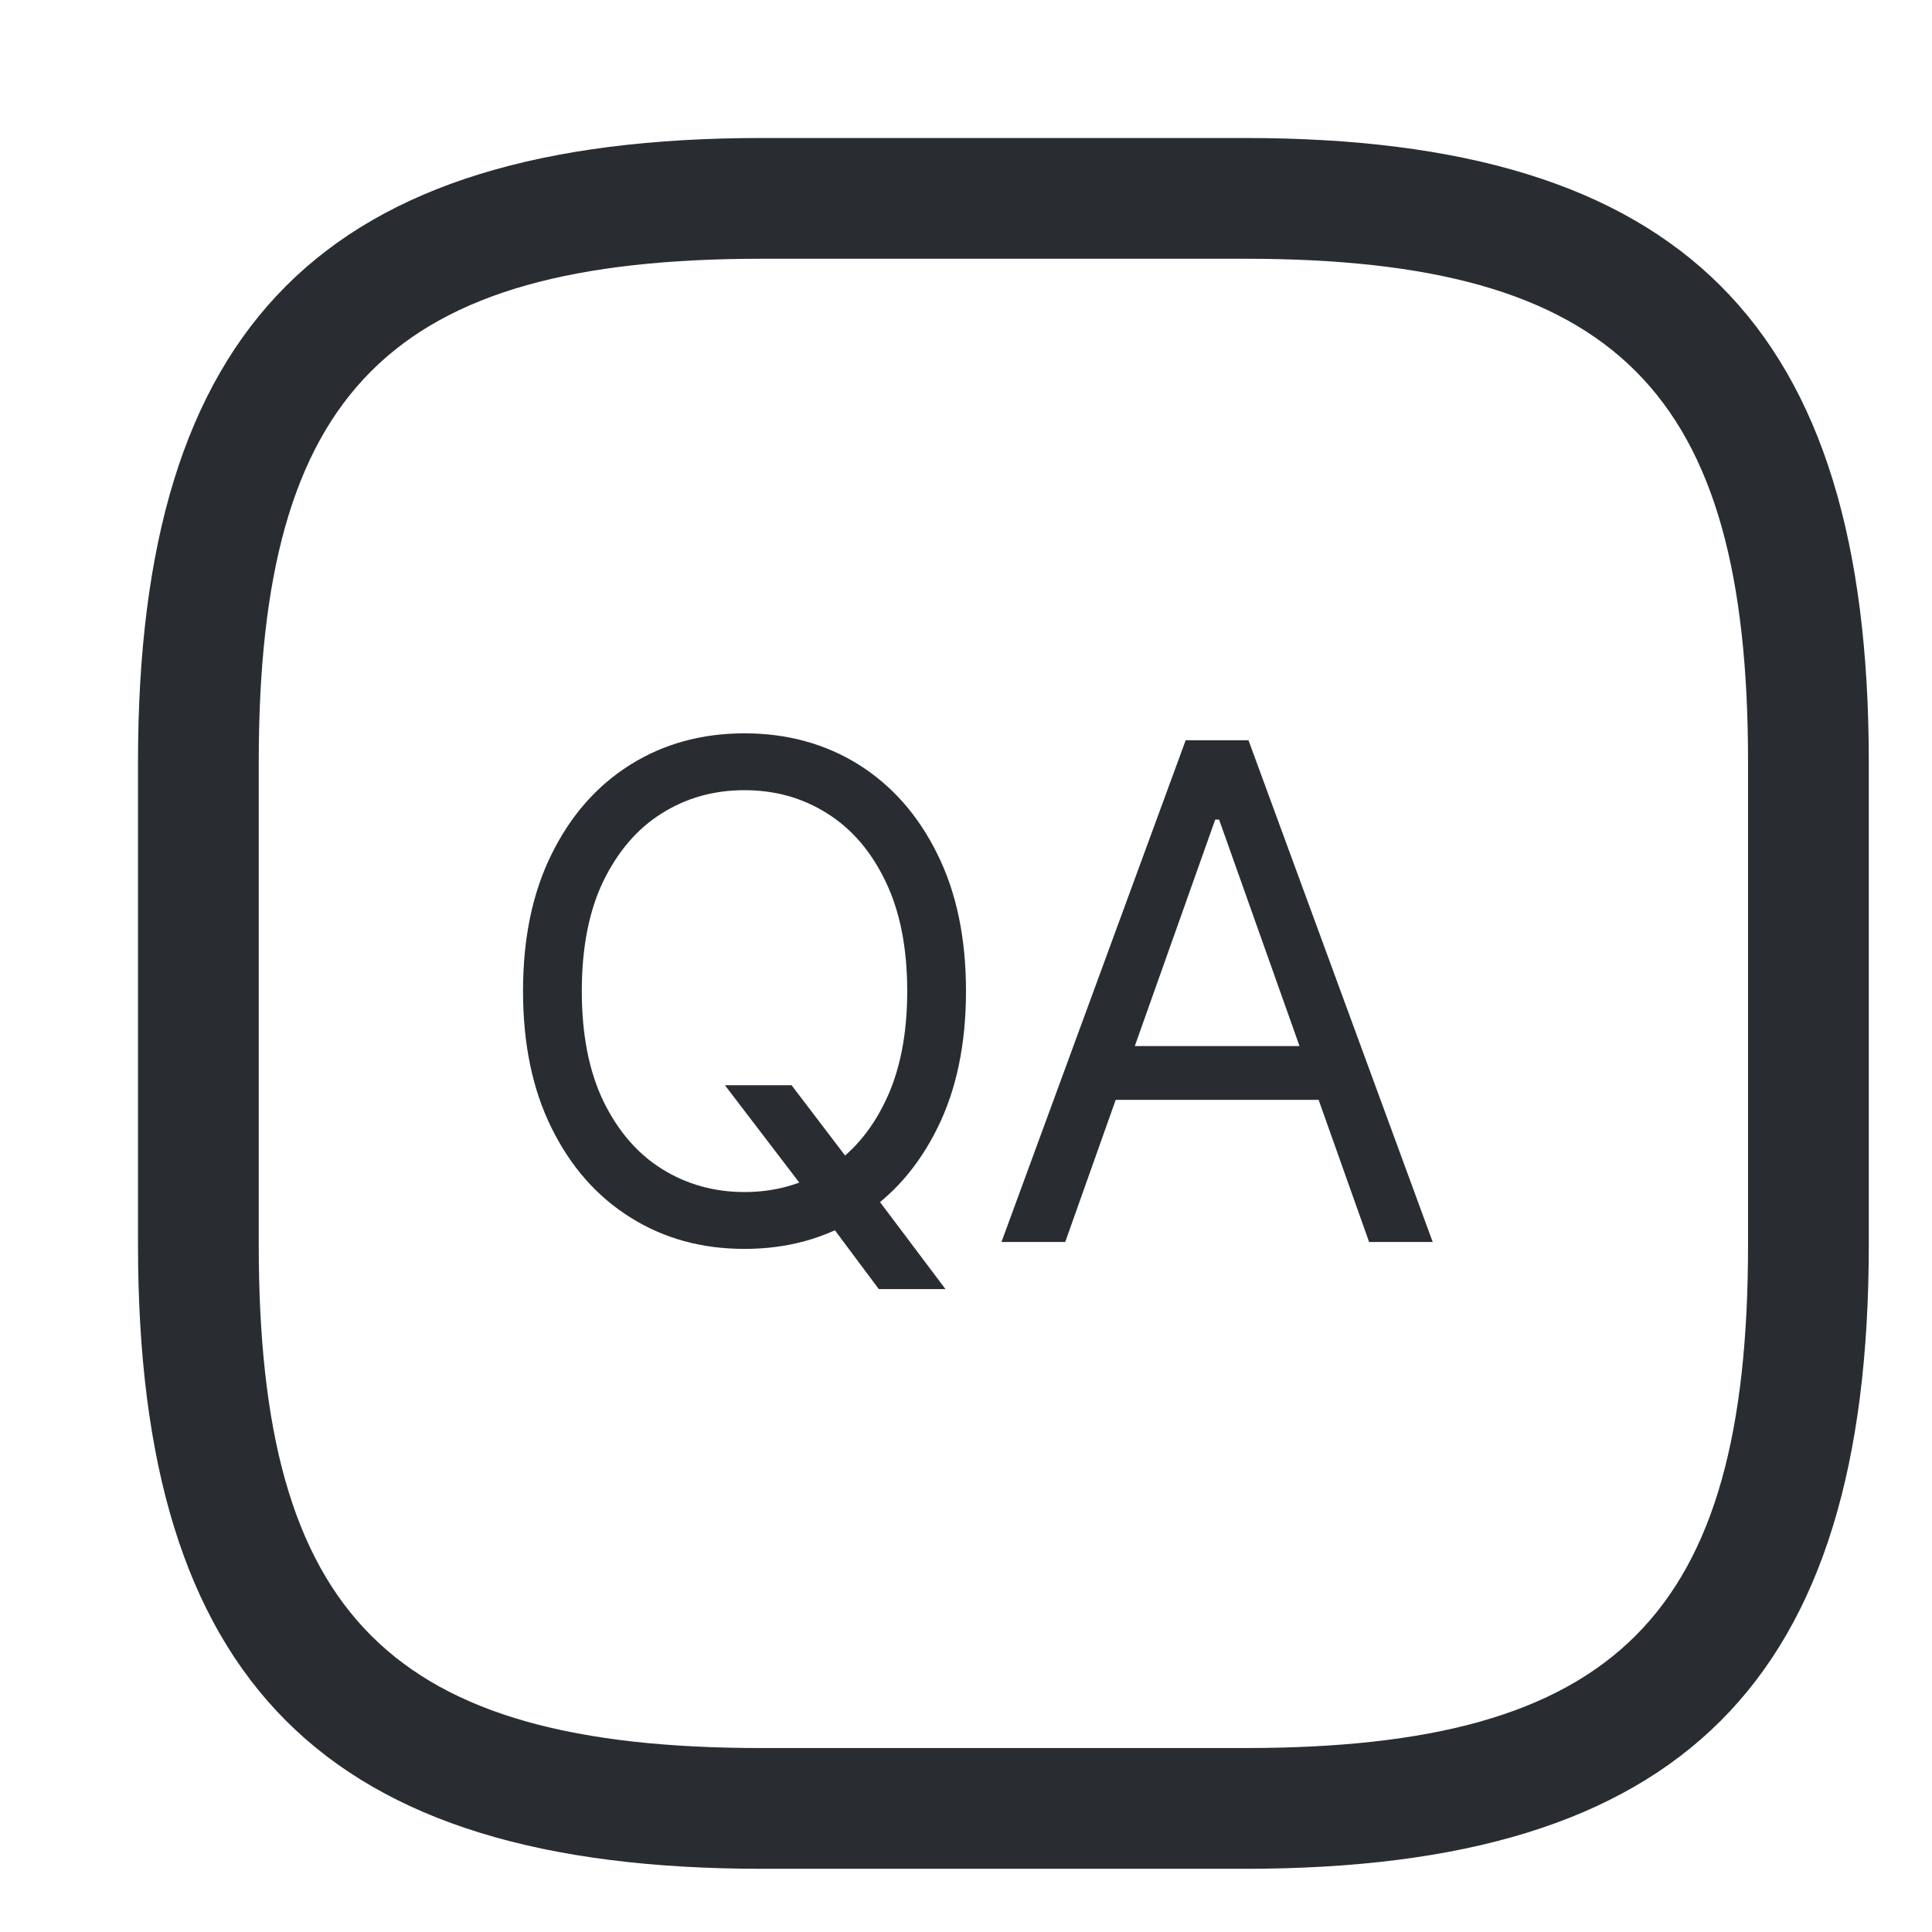 <svg id="vector" xmlns="http://www.w3.org/2000/svg" width="14" height="14" viewBox="0 0 14 14"><path fill="#292D32" d="M9.021,13.542H5.521C2.353,13.542 1,12.188 1,9.021V5.521C1,2.353 2.353,1 5.521,1H9.021C12.188,1 13.542,2.353 13.542,5.521V9.021C13.542,12.188 12.188,13.542 9.021,13.542ZM5.521,1.875C2.832,1.875 1.875,2.832 1.875,5.521V9.021C1.875,11.71 2.832,12.667 5.521,12.667H9.021C11.71,12.667 12.667,11.71 12.667,9.021V5.521C12.667,2.832 11.71,1.875 9.021,1.875H5.521Z" id="path_0"/><path fill="#292D32" d="M5.253,7.864H5.736L6.141,8.396L6.247,8.538L6.851,9.341H6.368L5.97,8.808L5.871,8.673L5.253,7.864ZM7,7.182C7,7.565 6.931,7.897 6.792,8.176C6.654,8.455 6.464,8.671 6.223,8.822C5.981,8.974 5.705,9.05 5.395,9.05C5.085,9.05 4.809,8.974 4.568,8.822C4.326,8.671 4.136,8.455 3.998,8.176C3.859,7.897 3.79,7.565 3.79,7.182C3.79,6.798 3.859,6.467 3.998,6.188C4.136,5.908 4.326,5.693 4.568,5.541C4.809,5.39 5.085,5.314 5.395,5.314C5.705,5.314 5.981,5.39 6.223,5.541C6.464,5.693 6.654,5.908 6.792,6.188C6.931,6.467 7,6.798 7,7.182ZM6.574,7.182C6.574,6.867 6.521,6.601 6.416,6.385C6.312,6.168 6.17,6.004 5.992,5.893C5.814,5.781 5.615,5.726 5.395,5.726C5.175,5.726 4.975,5.781 4.797,5.893C4.619,6.004 4.478,6.168 4.372,6.385C4.268,6.601 4.216,6.867 4.216,7.182C4.216,7.497 4.268,7.762 4.372,7.979C4.478,8.196 4.619,8.36 4.797,8.471C4.975,8.582 5.175,8.638 5.395,8.638C5.615,8.638 5.814,8.582 5.992,8.471C6.17,8.36 6.312,8.196 6.416,7.979C6.521,7.762 6.574,7.497 6.574,7.182ZM7.719,9H7.257L8.592,5.364H9.047L10.382,9H9.921L8.834,5.939H8.806L7.719,9ZM7.889,7.58H9.75V7.97H7.889V7.58Z" id="path_1"/></svg>